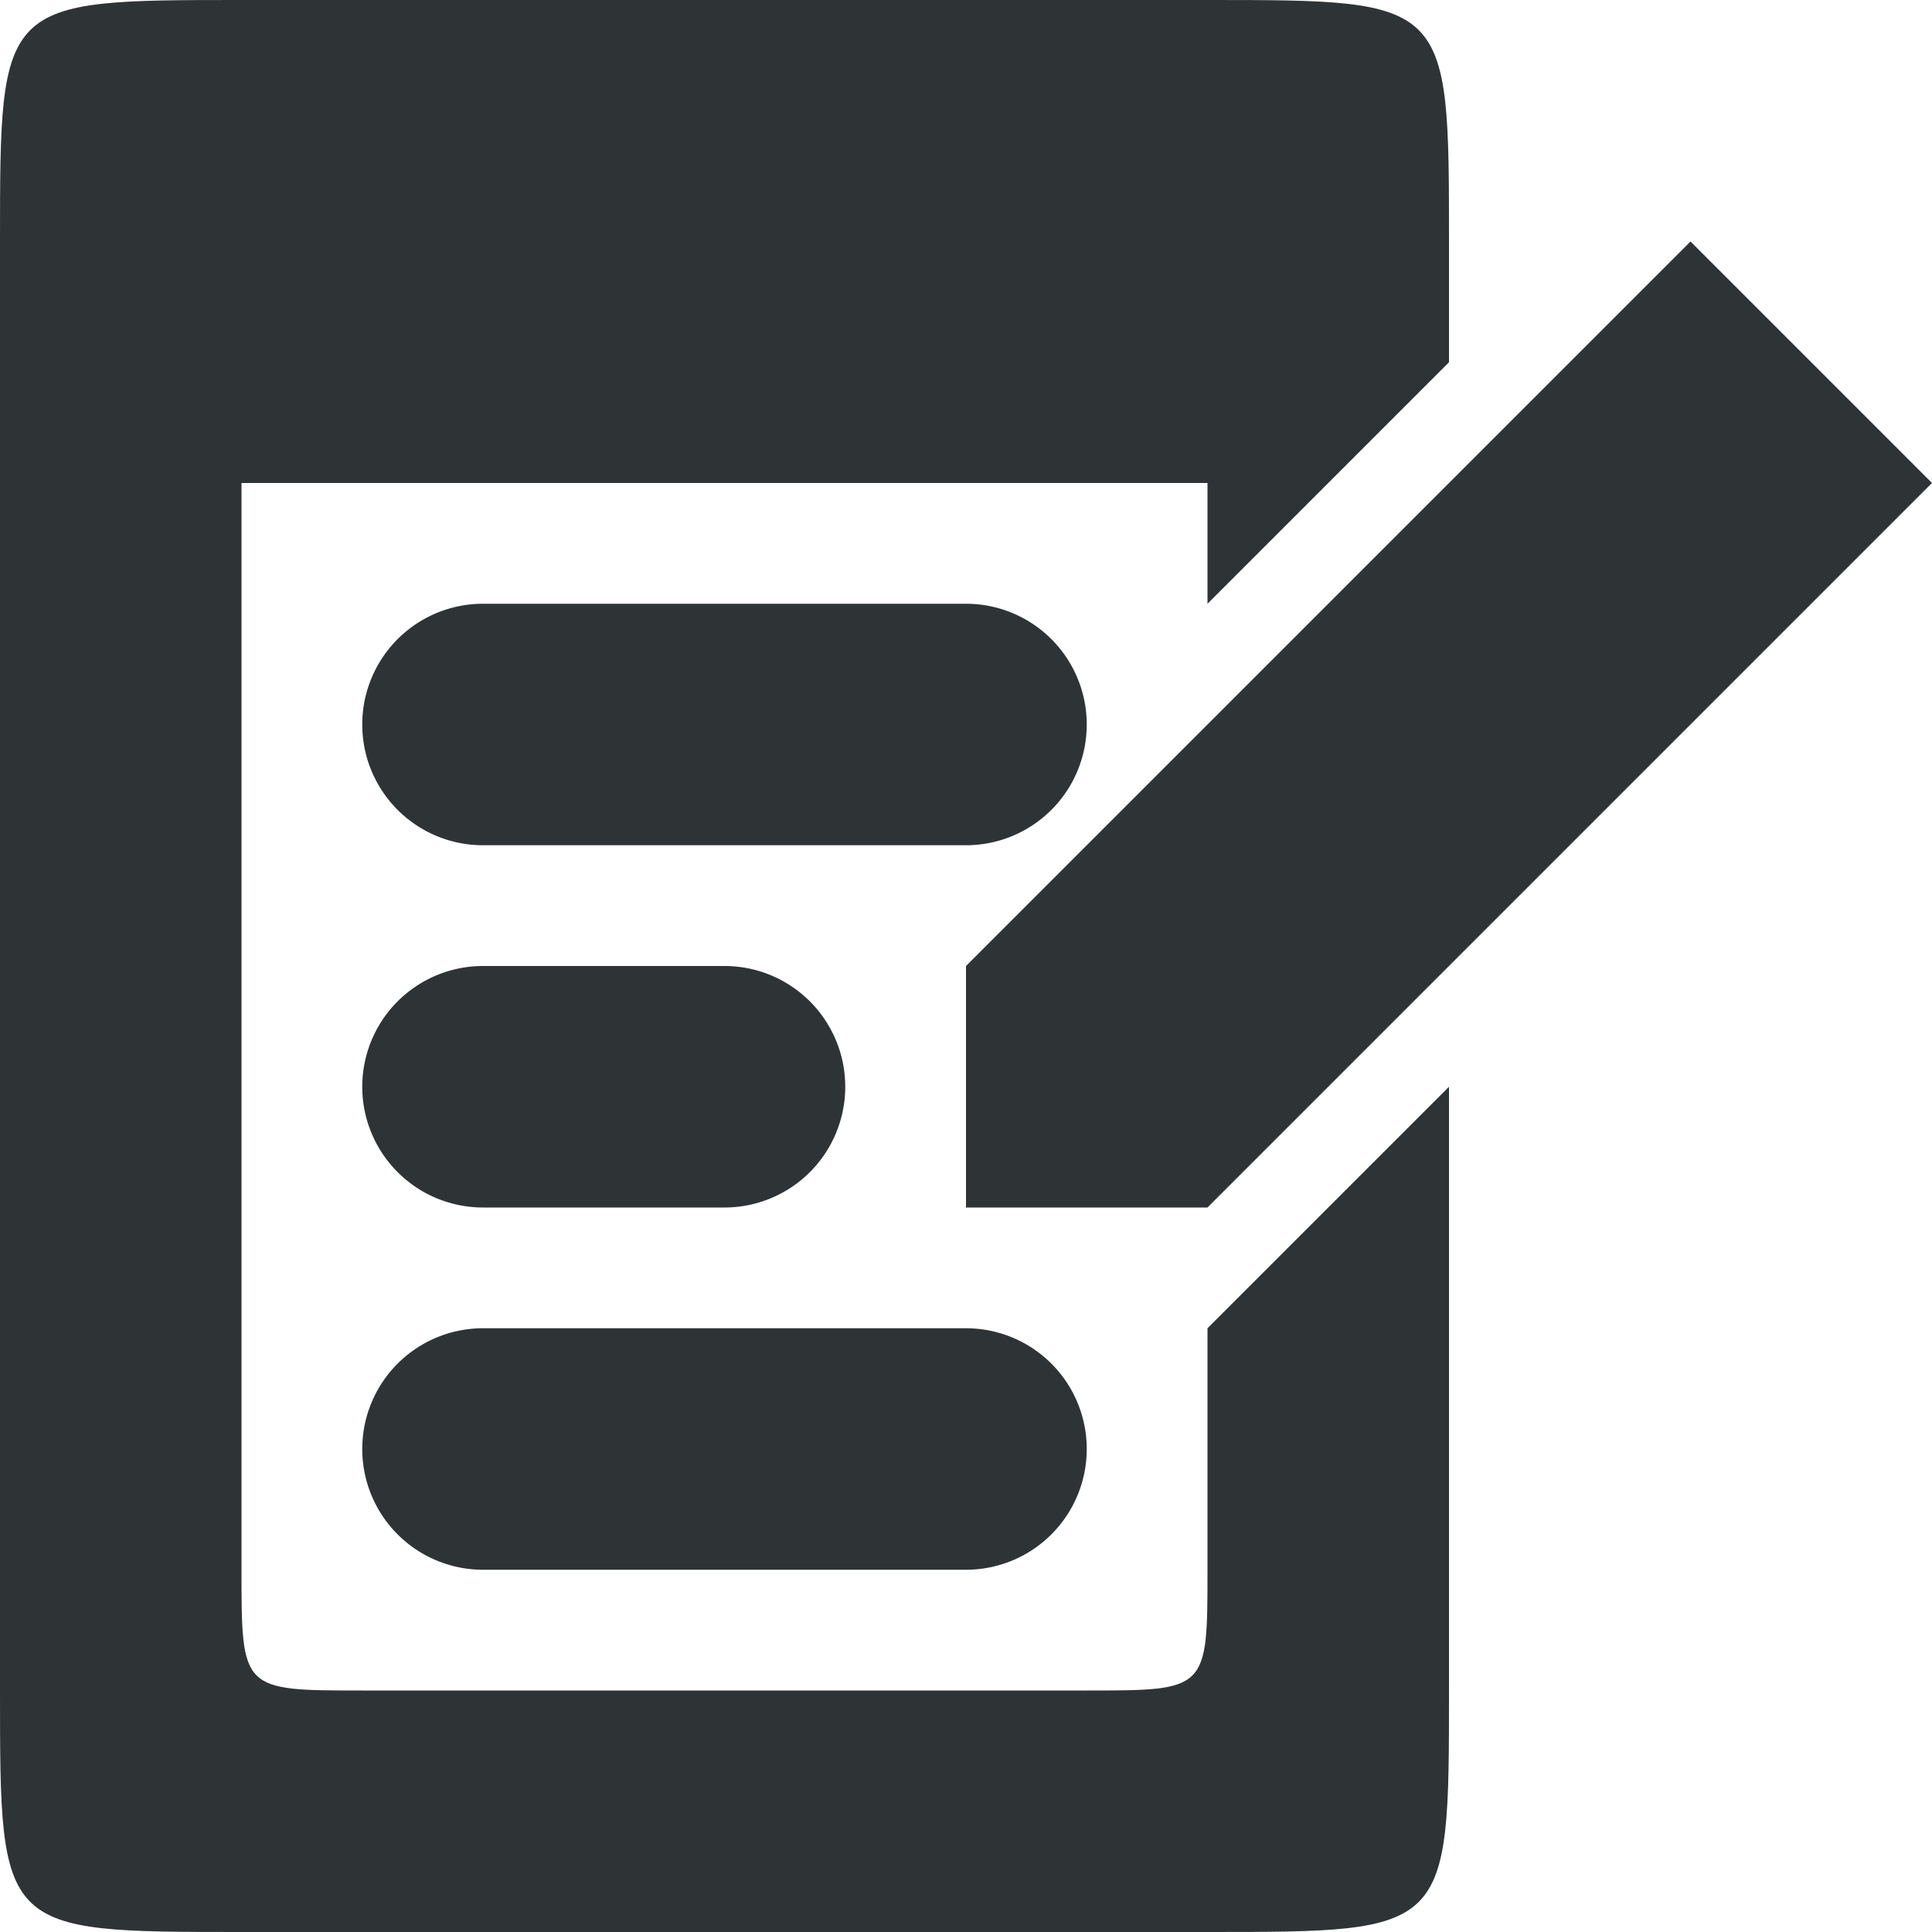 <?xml version="1.0" encoding="UTF-8" standalone="no"?>
<svg
   width="16"
   height="16"
   version="1.1"
   id="svg8"
   sodipodi:docname="io.github.mibi88.MibiMdEditor-symbolic.svg"
   inkscape:version="1.3 (0e150ed6c4, 2023-07-21)"
   xmlns:inkscape="http://www.inkscape.org/namespaces/inkscape"
   xmlns:sodipodi="http://sodipodi.sourceforge.net/DTD/sodipodi-0.dtd"
   xmlns="http://www.w3.org/2000/svg"
   xmlns:svg="http://www.w3.org/2000/svg">
  <defs
     id="defs12" />
  <sodipodi:namedview
     id="namedview10"
     pagecolor="#ffffff"
     bordercolor="#000000"
     borderopacity="0.25"
     inkscape:showpageshadow="2"
     inkscape:pageopacity="0.0"
     inkscape:pagecheckerboard="0"
     inkscape:deskcolor="#d1d1d1"
     showgrid="true"
     inkscape:zoom="20.49272"
     inkscape:cx="1.0247541"
     inkscape:cy="2.1715028"
     inkscape:window-width="1665"
     inkscape:window-height="749"
     inkscape:window-x="159"
     inkscape:window-y="156"
     inkscape:window-maximized="0"
     inkscape:current-layer="svg8">
    <inkscape:grid
       type="xygrid"
       id="grid350"
       originx="0"
       originy="0"
       spacingy="1"
       spacingx="1"
       units="px"
       visible="true"
       snapvisiblegridlinesonly="true"
       dotted="false"
       empspacing="1" />
  </sodipodi:namedview>
  <path
     style="fill:#2e3436;stroke-width:0.145;stroke-linecap:round;stroke-linejoin:round"
     d="M 0,2 C 0,0 0,0 2,0 h 8 c 2,0 2,0 2,2 V 3 L 10,5 V 4 H 2 v 9 c 0,1 0,1 1,1 h 6 c 1,0 1,0 1,-1 v -2 l 2,-2 v 5 c 0,2 0,2 -2,2 H 2 C 0,16 0,16 0,14 Z"
     id="path444"
     sodipodi:nodetypes="zzzzcccczzzccczzzzz" />
  <path
     style="fill:#2e3436;stroke-width:0.145;stroke-linecap:round;stroke-linejoin:round"
     d="M 14,2 8,8 v 2 h 2 l 6,-6 z"
     id="path516"
     sodipodi:nodetypes="cccccc" />
  <path
     style="color:#000000;fill:#2e3436;stroke-linecap:round;stroke-linejoin:round;-inkscape-stroke:none"
     d="M 4,5 A 1,1 0 0 0 3,6 1,1 0 0 0 4,7 H 8 A 1,1 0 0 0 9,6 1,1 0 0 0 8,5 Z"
     id="path2177" />
  <path
     style="color:#000000;fill:#2e3436;stroke-linecap:round;stroke-linejoin:round;-inkscape-stroke:none"
     d="M 4,8 A 1,1 0 0 0 3,9 1,1 0 0 0 4,10 H 6 A 1,1 0 0 0 7,9 1,1 0 0 0 6,8 Z"
     id="path2177-3" />
  <path
     style="color:#000000;fill:#2e3436;stroke-linecap:round;stroke-linejoin:round;-inkscape-stroke:none"
     d="m 4,11 a 1,1 0 0 0 -1,1 1,1 0 0 0 1,1 H 8 A 1,1 0 0 0 9,12 1,1 0 0 0 8,11 Z"
     id="path2177-3-6" />
</svg>
